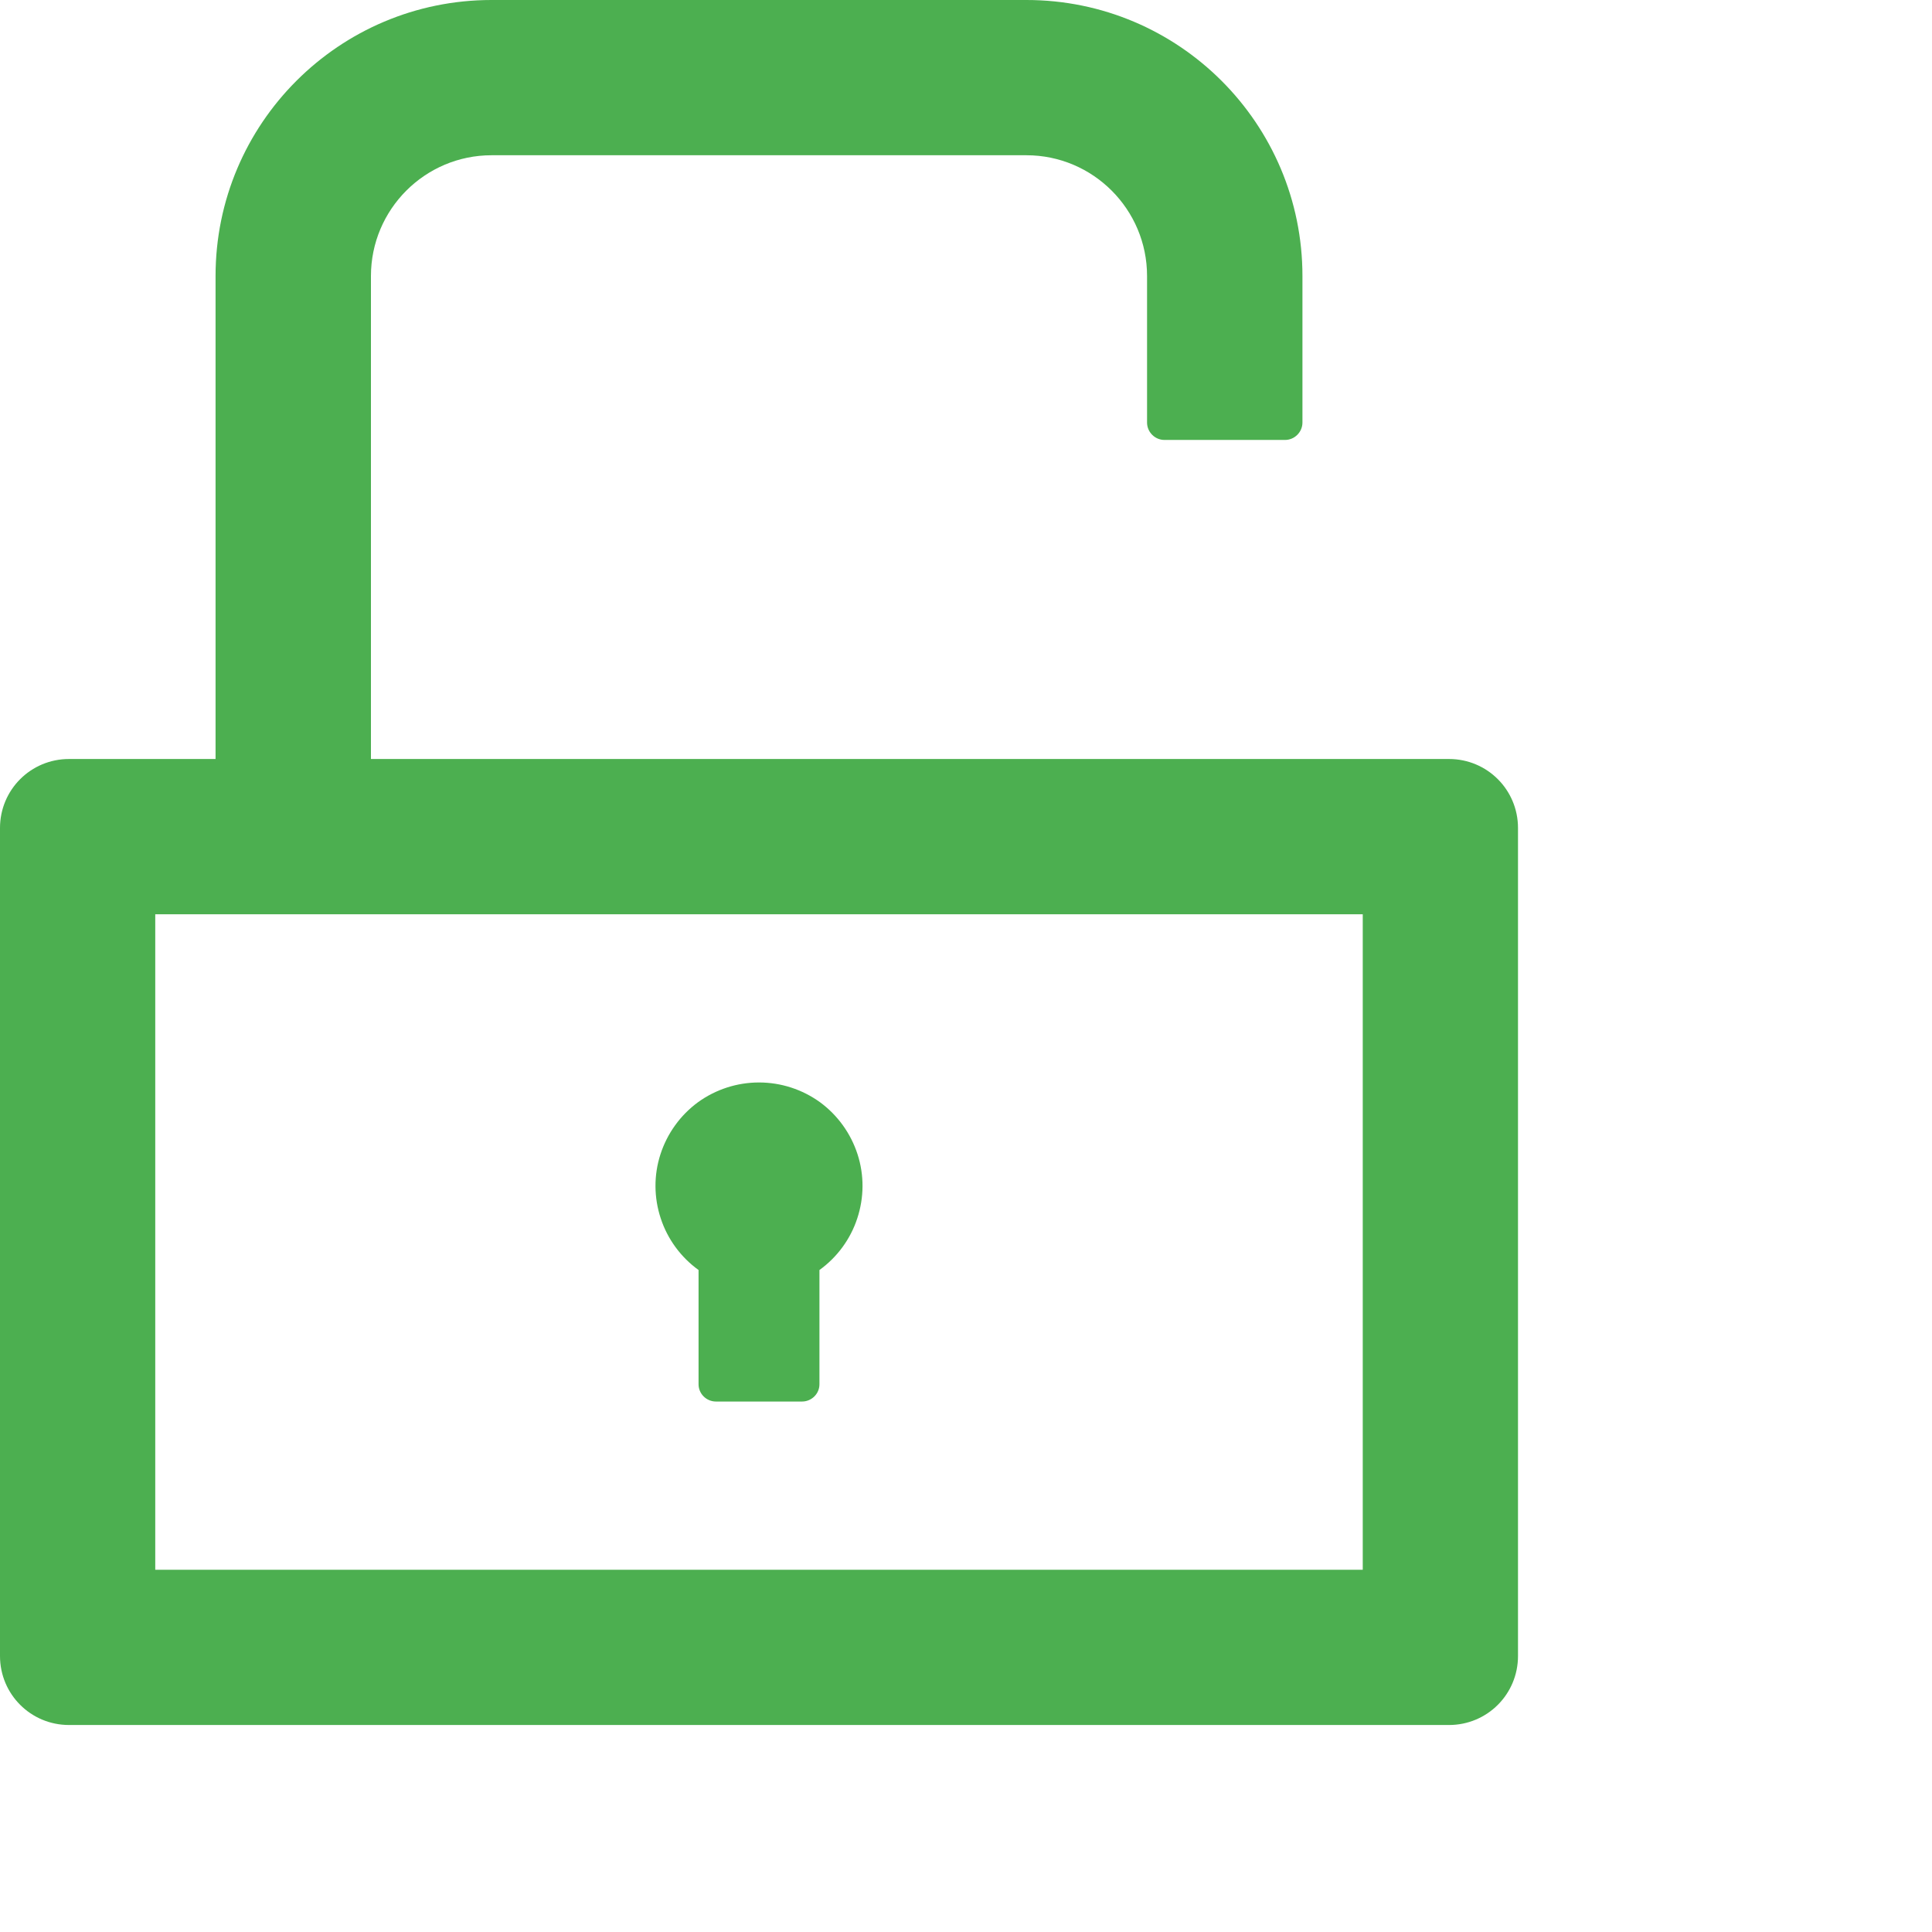 <svg width="14" height="14" viewBox="0 0 14 14" fill="none" xmlns="http://www.w3.org/2000/svg">
<g clip-path="url(#clip0_28_8903)">
<path d="M10.5 5.5L2.688 5.5L2.688 2C2.688 1.517 3.08 1.125 3.562 1.125L7.438 1.125C7.92 1.125 8.312 1.517 8.312 2L8.312 3.062C8.312 3.131 8.369 3.188 8.438 3.188L9.312 3.188C9.381 3.188 9.438 3.131 9.438 3.062L9.438 2C9.438 0.895 8.542 1.53771e-08 7.438 1.33885e-08L3.562 6.41297e-09C2.458 4.42439e-09 1.562 0.895 1.562 2L1.562 5.5L0.5 5.5C0.223 5.5 -1.03029e-08 5.723 -1.08008e-08 6L-2.16016e-08 12C-2.20994e-08 12.277 0.223 12.5 0.5 12.5L10.5 12.5C10.777 12.5 11 12.277 11 12L11 6C11 5.723 10.777 5.5 10.5 5.5ZM9.875 11.375L1.125 11.375L1.125 6.625L9.875 6.625L9.875 11.375ZM5.062 9.203L5.062 10.031C5.062 10.1 5.119 10.156 5.188 10.156L5.812 10.156C5.881 10.156 5.938 10.1 5.938 10.031L5.938 9.203C6.066 9.111 6.163 8.979 6.212 8.829C6.262 8.678 6.263 8.515 6.214 8.364C6.165 8.213 6.07 8.081 5.942 7.987C5.813 7.894 5.659 7.844 5.5 7.844C5.341 7.844 5.187 7.894 5.058 7.987C4.93 8.081 4.835 8.213 4.786 8.364C4.737 8.515 4.738 8.678 4.788 8.829C4.837 8.979 4.934 9.111 5.062 9.203Z" fill="#4CAF50"/>
</g>
<defs>
<clipPath id="clip0_28_8903">
<rect width="14" height="14" fill="white"/>
</clipPath>
</defs>
</svg>
